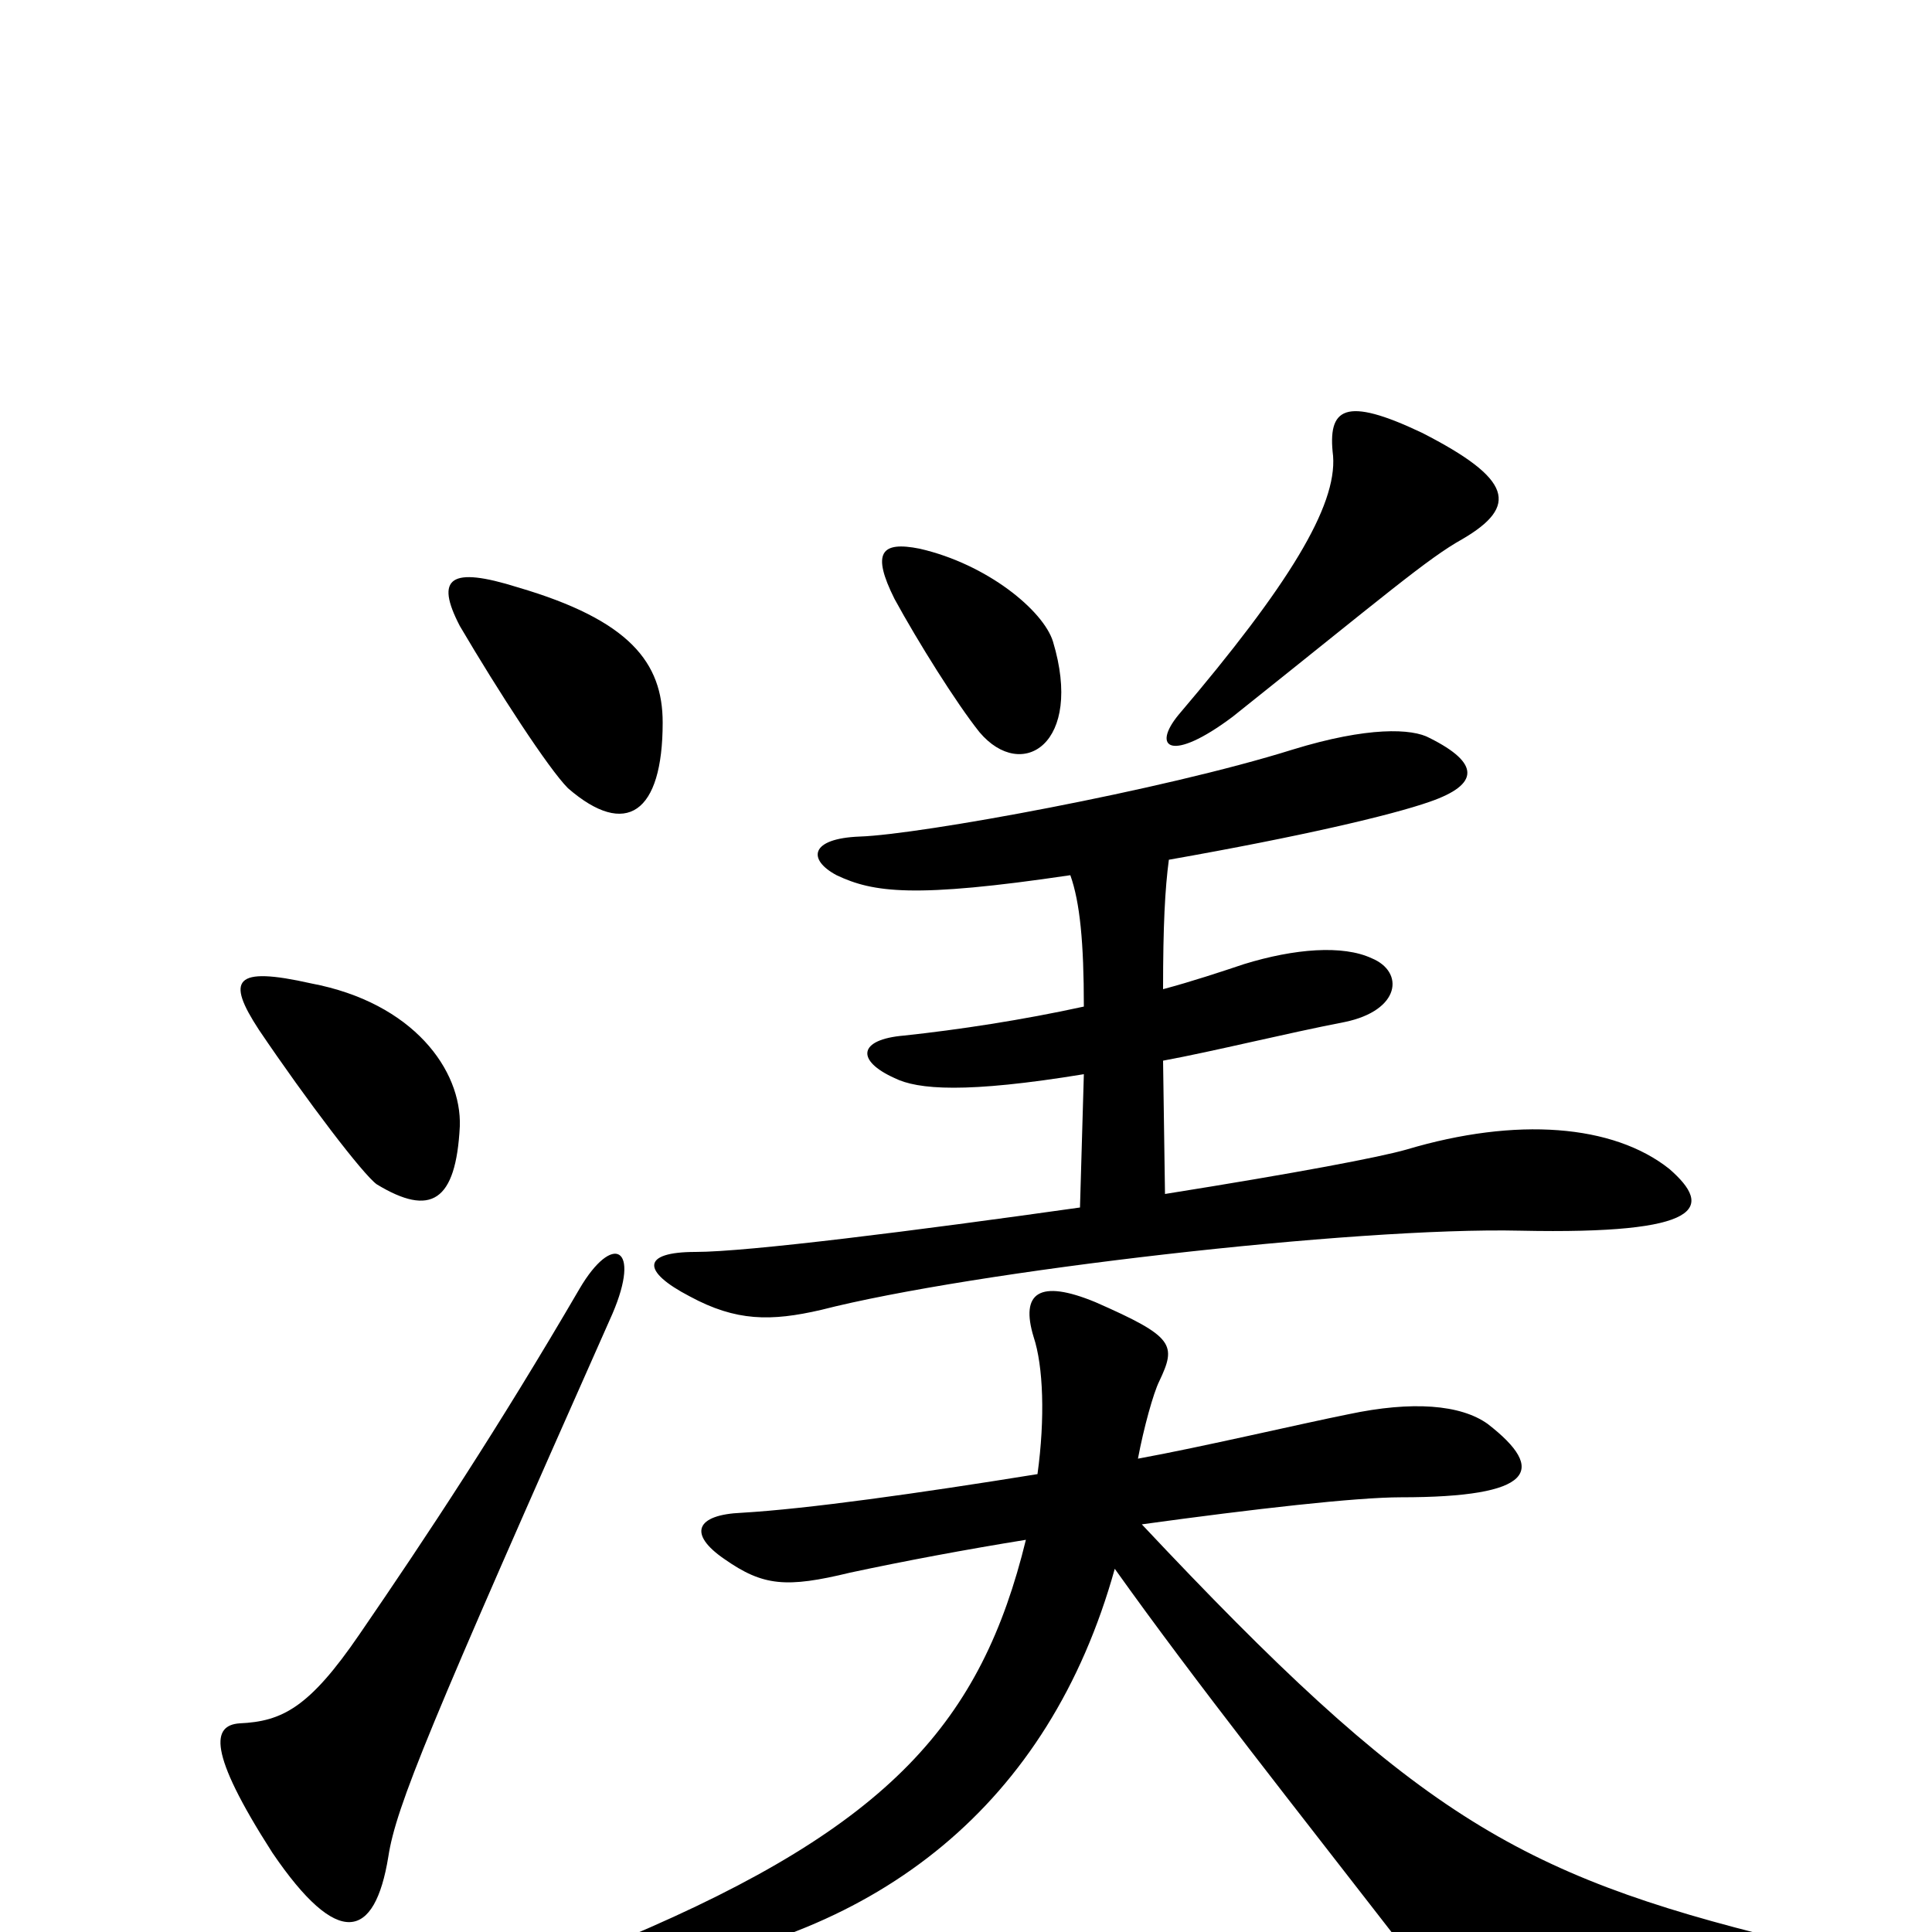 <svg xmlns="http://www.w3.org/2000/svg" viewBox="0 -1000 1000 1000">
	<path fill="#000000" d="M545 -668C540 -684 511 -708 476 -716C456 -720 451 -714 463 -690C475 -668 495 -636 507 -621C529 -595 561 -615 545 -668ZM757 -721C786 -738 783 -752 736 -776C696 -795 687 -789 690 -764C692 -738 667 -697 610 -630C596 -613 606 -605 638 -629C717 -692 739 -711 757 -721ZM591 -211C649 -219 702 -225 725 -225C794 -225 801 -239 770 -263C756 -273 731 -275 698 -268C673 -263 622 -251 589 -245C592 -261 597 -279 600 -285C609 -304 608 -308 567 -326C538 -338 528 -331 535 -308C540 -293 541 -266 537 -237C475 -227 418 -219 384 -217C360 -216 356 -206 375 -193C395 -179 407 -178 440 -186C468 -192 500 -198 531 -203C508 -109 461 -55 324 3C300 13 302 25 332 20C455 3 543 -66 577 -188C619 -129 673 -61 721 1C752 41 770 44 915 28C955 24 955 12 923 4C784 -30 731 -62 591 -211ZM603 -382L602 -451C629 -456 665 -465 696 -471C725 -477 727 -497 710 -504C695 -511 670 -509 644 -501C632 -497 617 -492 602 -488C602 -521 603 -540 605 -555C673 -567 720 -578 740 -585C766 -594 766 -605 740 -618C731 -623 708 -624 669 -612C602 -591 476 -568 445 -567C419 -566 418 -555 433 -547C452 -538 473 -535 554 -547C559 -533 561 -512 561 -479C529 -472 496 -467 468 -464C444 -462 443 -451 463 -442C475 -436 500 -434 561 -444L559 -375C474 -363 387 -352 360 -352C332 -352 332 -342 357 -329C381 -316 399 -316 425 -322C503 -342 701 -365 787 -363C882 -361 887 -375 864 -395C835 -418 785 -422 728 -405C714 -401 672 -393 603 -382ZM317 -320C332 -355 317 -362 300 -333C258 -261 221 -205 186 -154C160 -116 146 -109 124 -108C110 -107 107 -94 141 -41C175 9 194 4 201 -39C205 -65 222 -106 317 -320ZM238 -417C239 -446 214 -481 161 -491C121 -500 117 -493 134 -467C159 -430 188 -392 195 -387C223 -370 236 -378 238 -417ZM343 -626C343 -657 326 -679 268 -696C233 -707 225 -701 238 -676C258 -642 284 -602 294 -592C324 -566 343 -579 343 -626Z"/>
</svg>